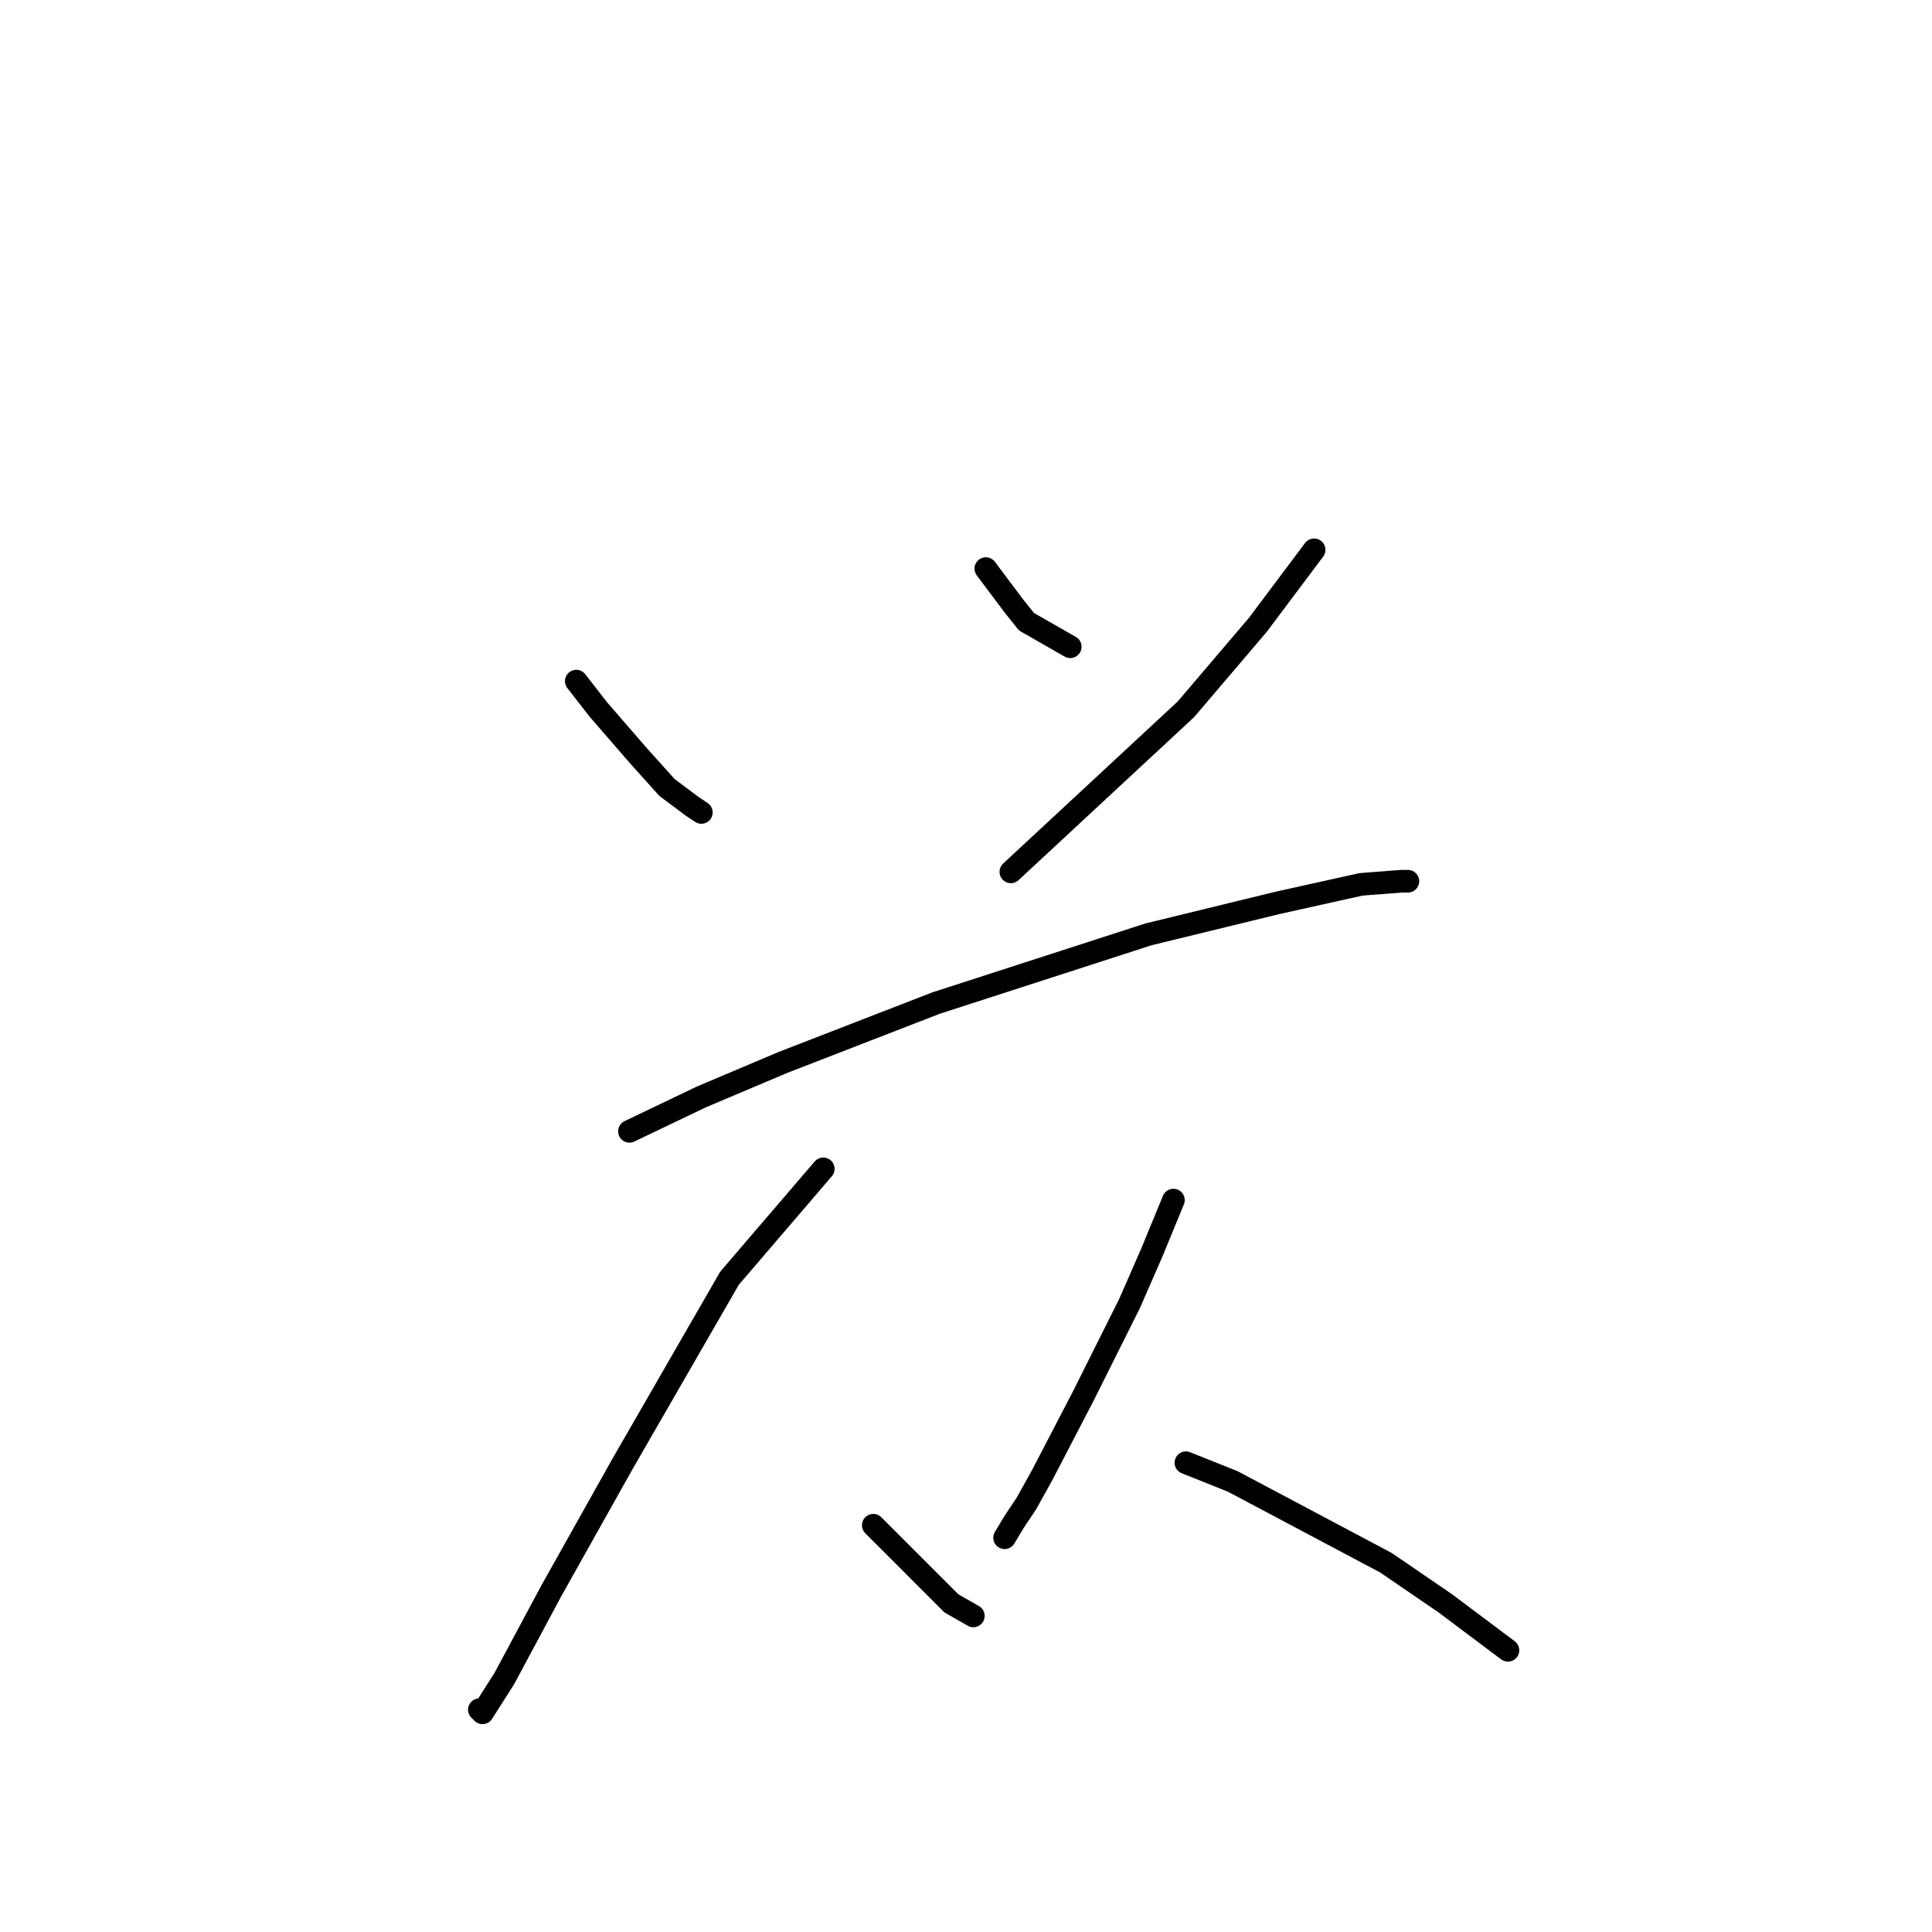 <?xml version="1.0" standalone="no"?>
    <svg width="256" height="256" xmlns="http://www.w3.org/2000/svg" version="1.1">
    <polyline stroke="black" stroke-width="3" stroke-linecap="round" fill="transparent" stroke-linejoin="round" points="76.362 90.254 79.262 93.983 84.647 100.196 88.375 104.339 91.689 106.824 92.932 107.653 92.932 107.653 " />
        <polyline stroke="black" stroke-width="3" stroke-linecap="round" fill="transparent" stroke-linejoin="round" points="130.629 75.341 134.357 80.312 136.014 82.383 141.814 85.698 141.814 85.698 " />
        <polyline stroke="black" stroke-width="3" stroke-linecap="round" fill="transparent" stroke-linejoin="round" points="174.126 72.856 166.669 82.798 157.141 93.983 133.943 115.524 133.943 115.524 " />
        <polyline stroke="black" stroke-width="3" stroke-linecap="round" fill="transparent" stroke-linejoin="round" points="83.404 149.907 92.932 145.35 103.703 140.793 124.001 132.922 152.17 123.809 169.155 119.666 180.339 117.181 185.725 116.767 186.553 116.767 186.139 116.767 186.139 116.767 " />
        <polyline stroke="black" stroke-width="3" stroke-linecap="round" fill="transparent" stroke-linejoin="round" points="109.088 154.878 96.66 169.377 82.576 193.818 73.048 210.802 66.834 222.401 63.934 226.958 63.52 226.544 63.52 226.544 " />
        <polyline stroke="black" stroke-width="3" stroke-linecap="round" fill="transparent" stroke-linejoin="round" points="115.716 202.103 118.616 205.002 121.515 207.902 126.072 212.459 128.972 214.116 128.972 214.116 " />
        <polyline stroke="black" stroke-width="3" stroke-linecap="round" fill="transparent" stroke-linejoin="round" points="155.484 159.02 152.584 166.063 149.685 172.691 143.471 185.118 138.086 195.475 136.014 199.203 134.357 201.688 133.115 203.76 133.115 203.76 " />
        <polyline stroke="black" stroke-width="3" stroke-linecap="round" fill="transparent" stroke-linejoin="round" points="157.141 193.818 163.355 196.303 183.653 207.074 191.524 212.459 199.809 218.673 199.809 218.673 " />
        </svg>